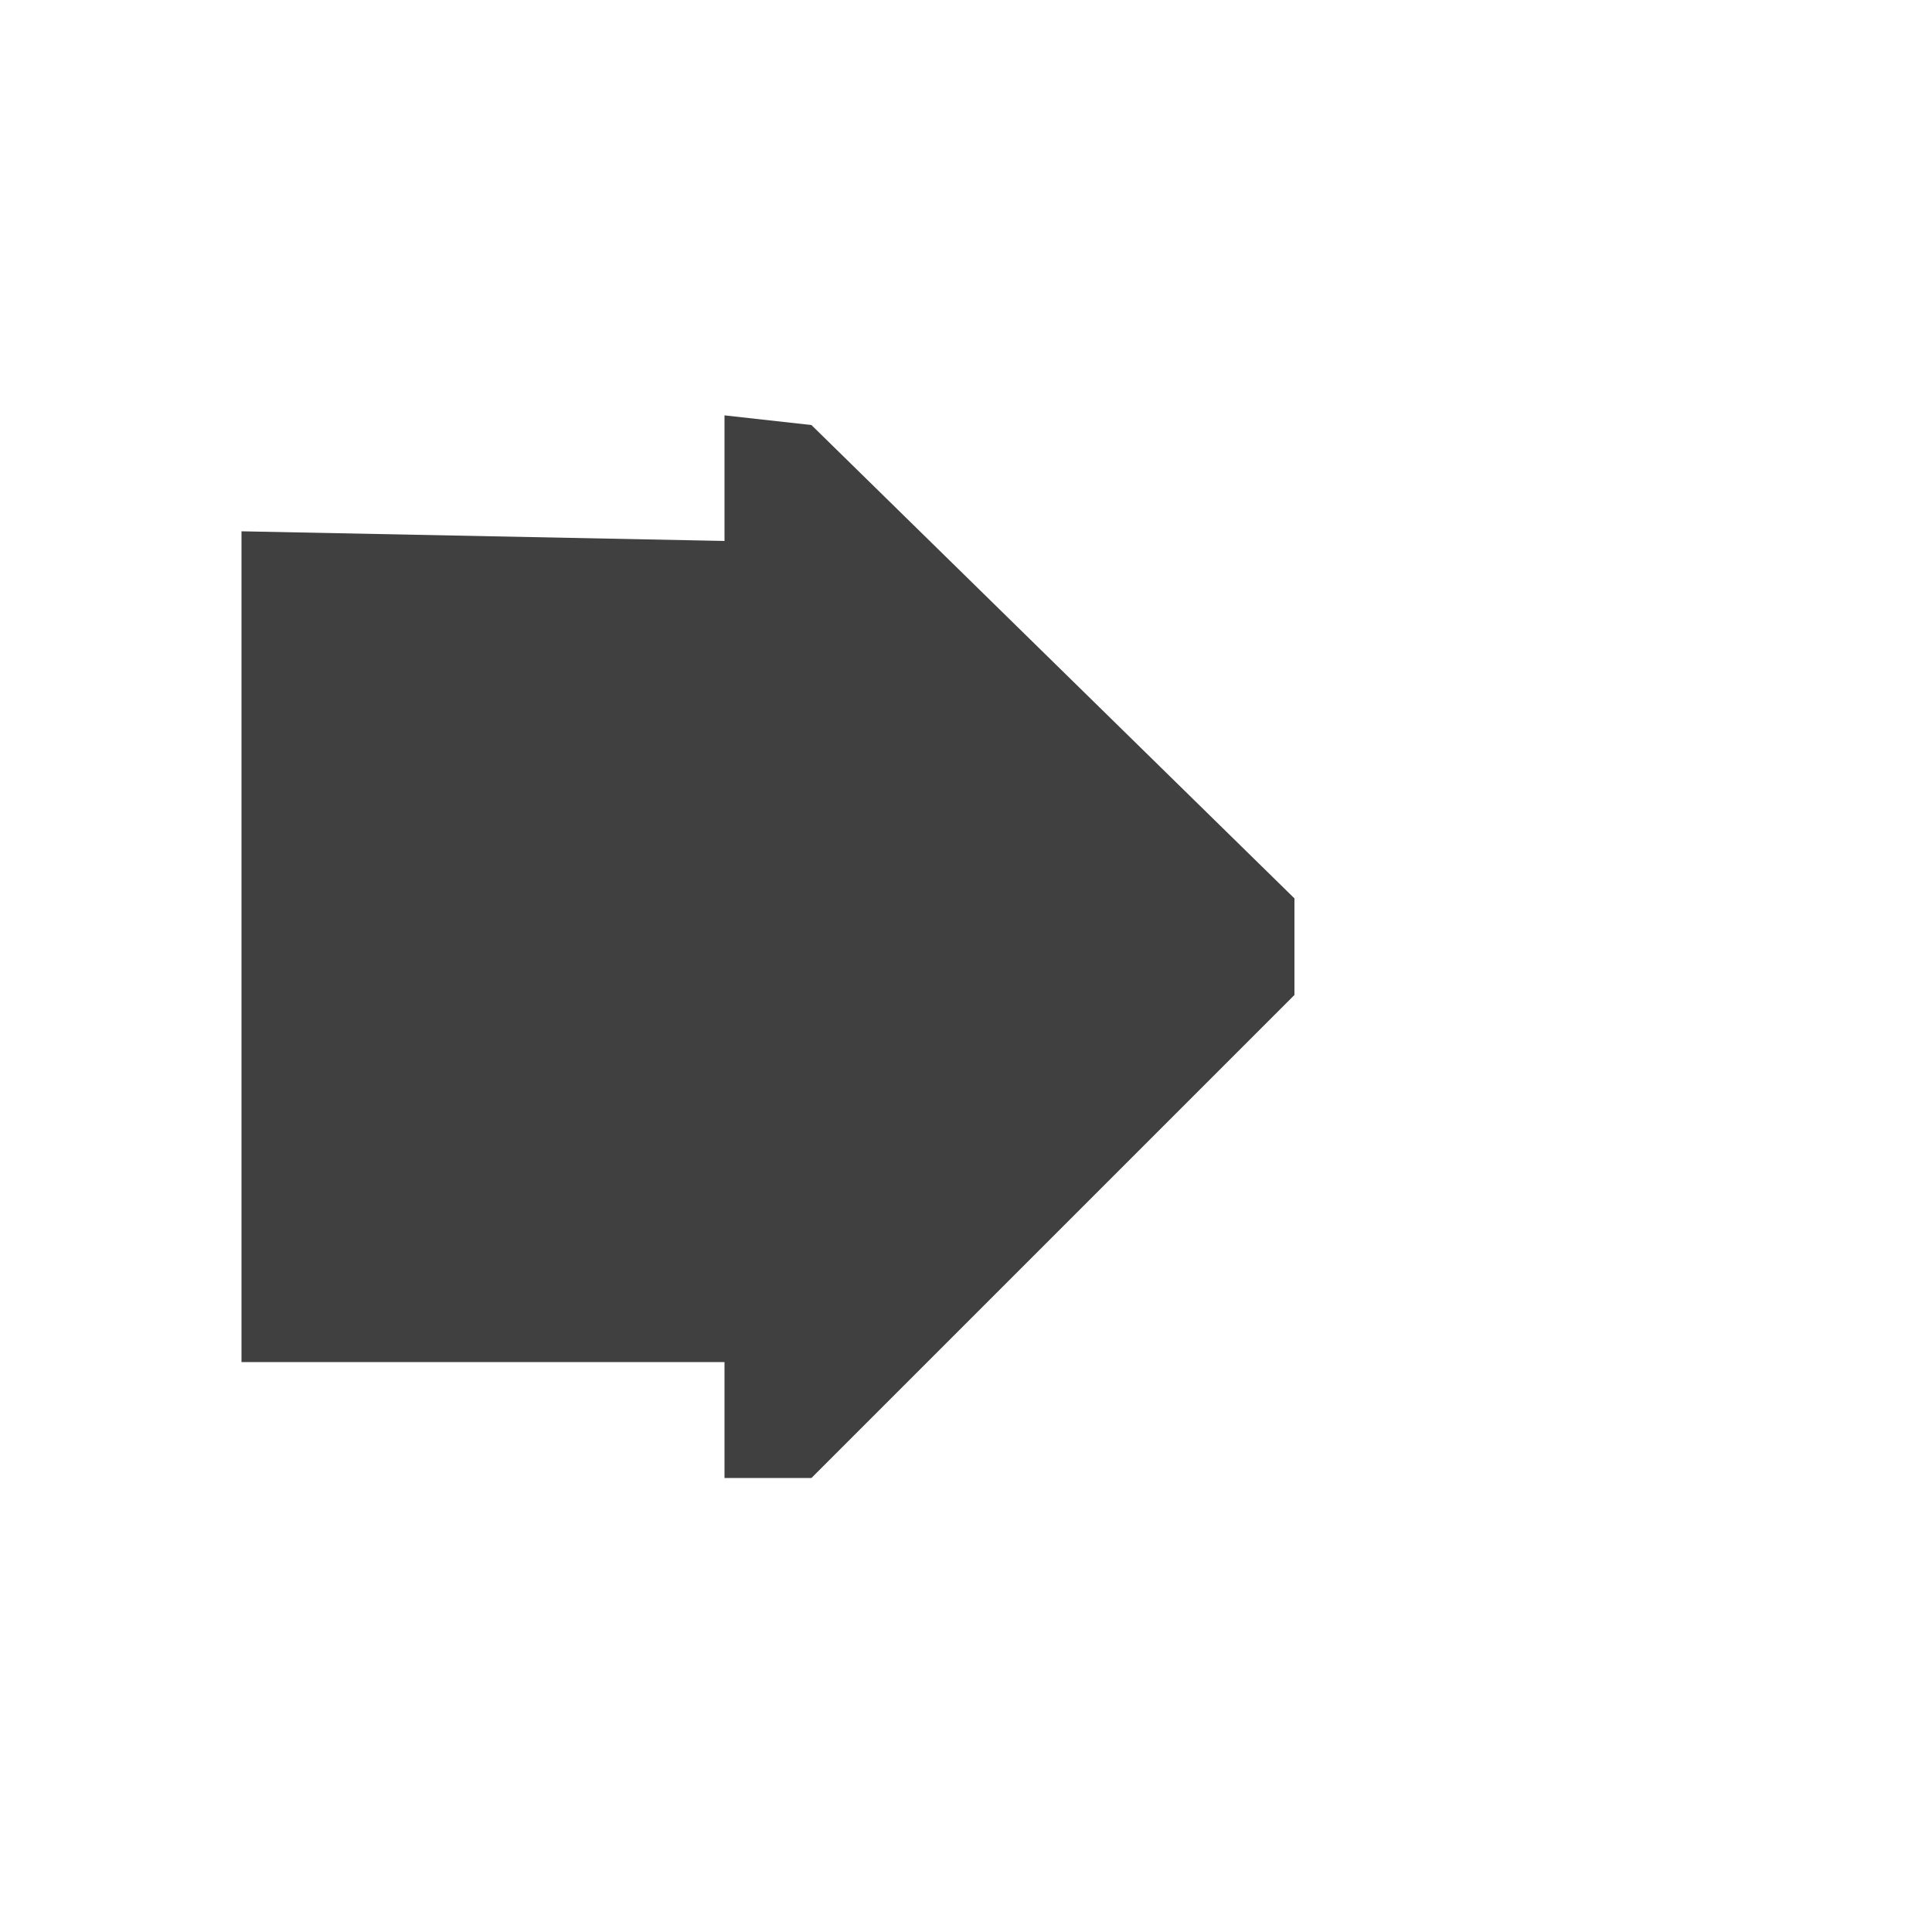 <?xml version="1.0" encoding="utf-8"?>
<!-- Generator: Adobe Illustrator 20.0.0, SVG Export Plug-In . SVG Version: 6.00 Build 0)  -->
<svg version="1.1" id="Layer_2" xmlns="http://www.w3.org/2000/svg" xmlns:xlink="http://www.w3.org/1999/xlink" x="0px" y="0px"
	 viewBox="0 0 20 20" style="enable-background:new 0 0 20 20;" xml:space="preserve">
<style type="text/css">
	.st0{fill:#404040;}
</style>
<polygon class="st0" points="2.5,5.5 7.5,5.6 7.5,4.3 8.4,4.4 13.4,9.3 13.4,10.3 8.4,15.3 7.5,15.3 7.5,14.1 2.5,14.1 "/>
</svg>
